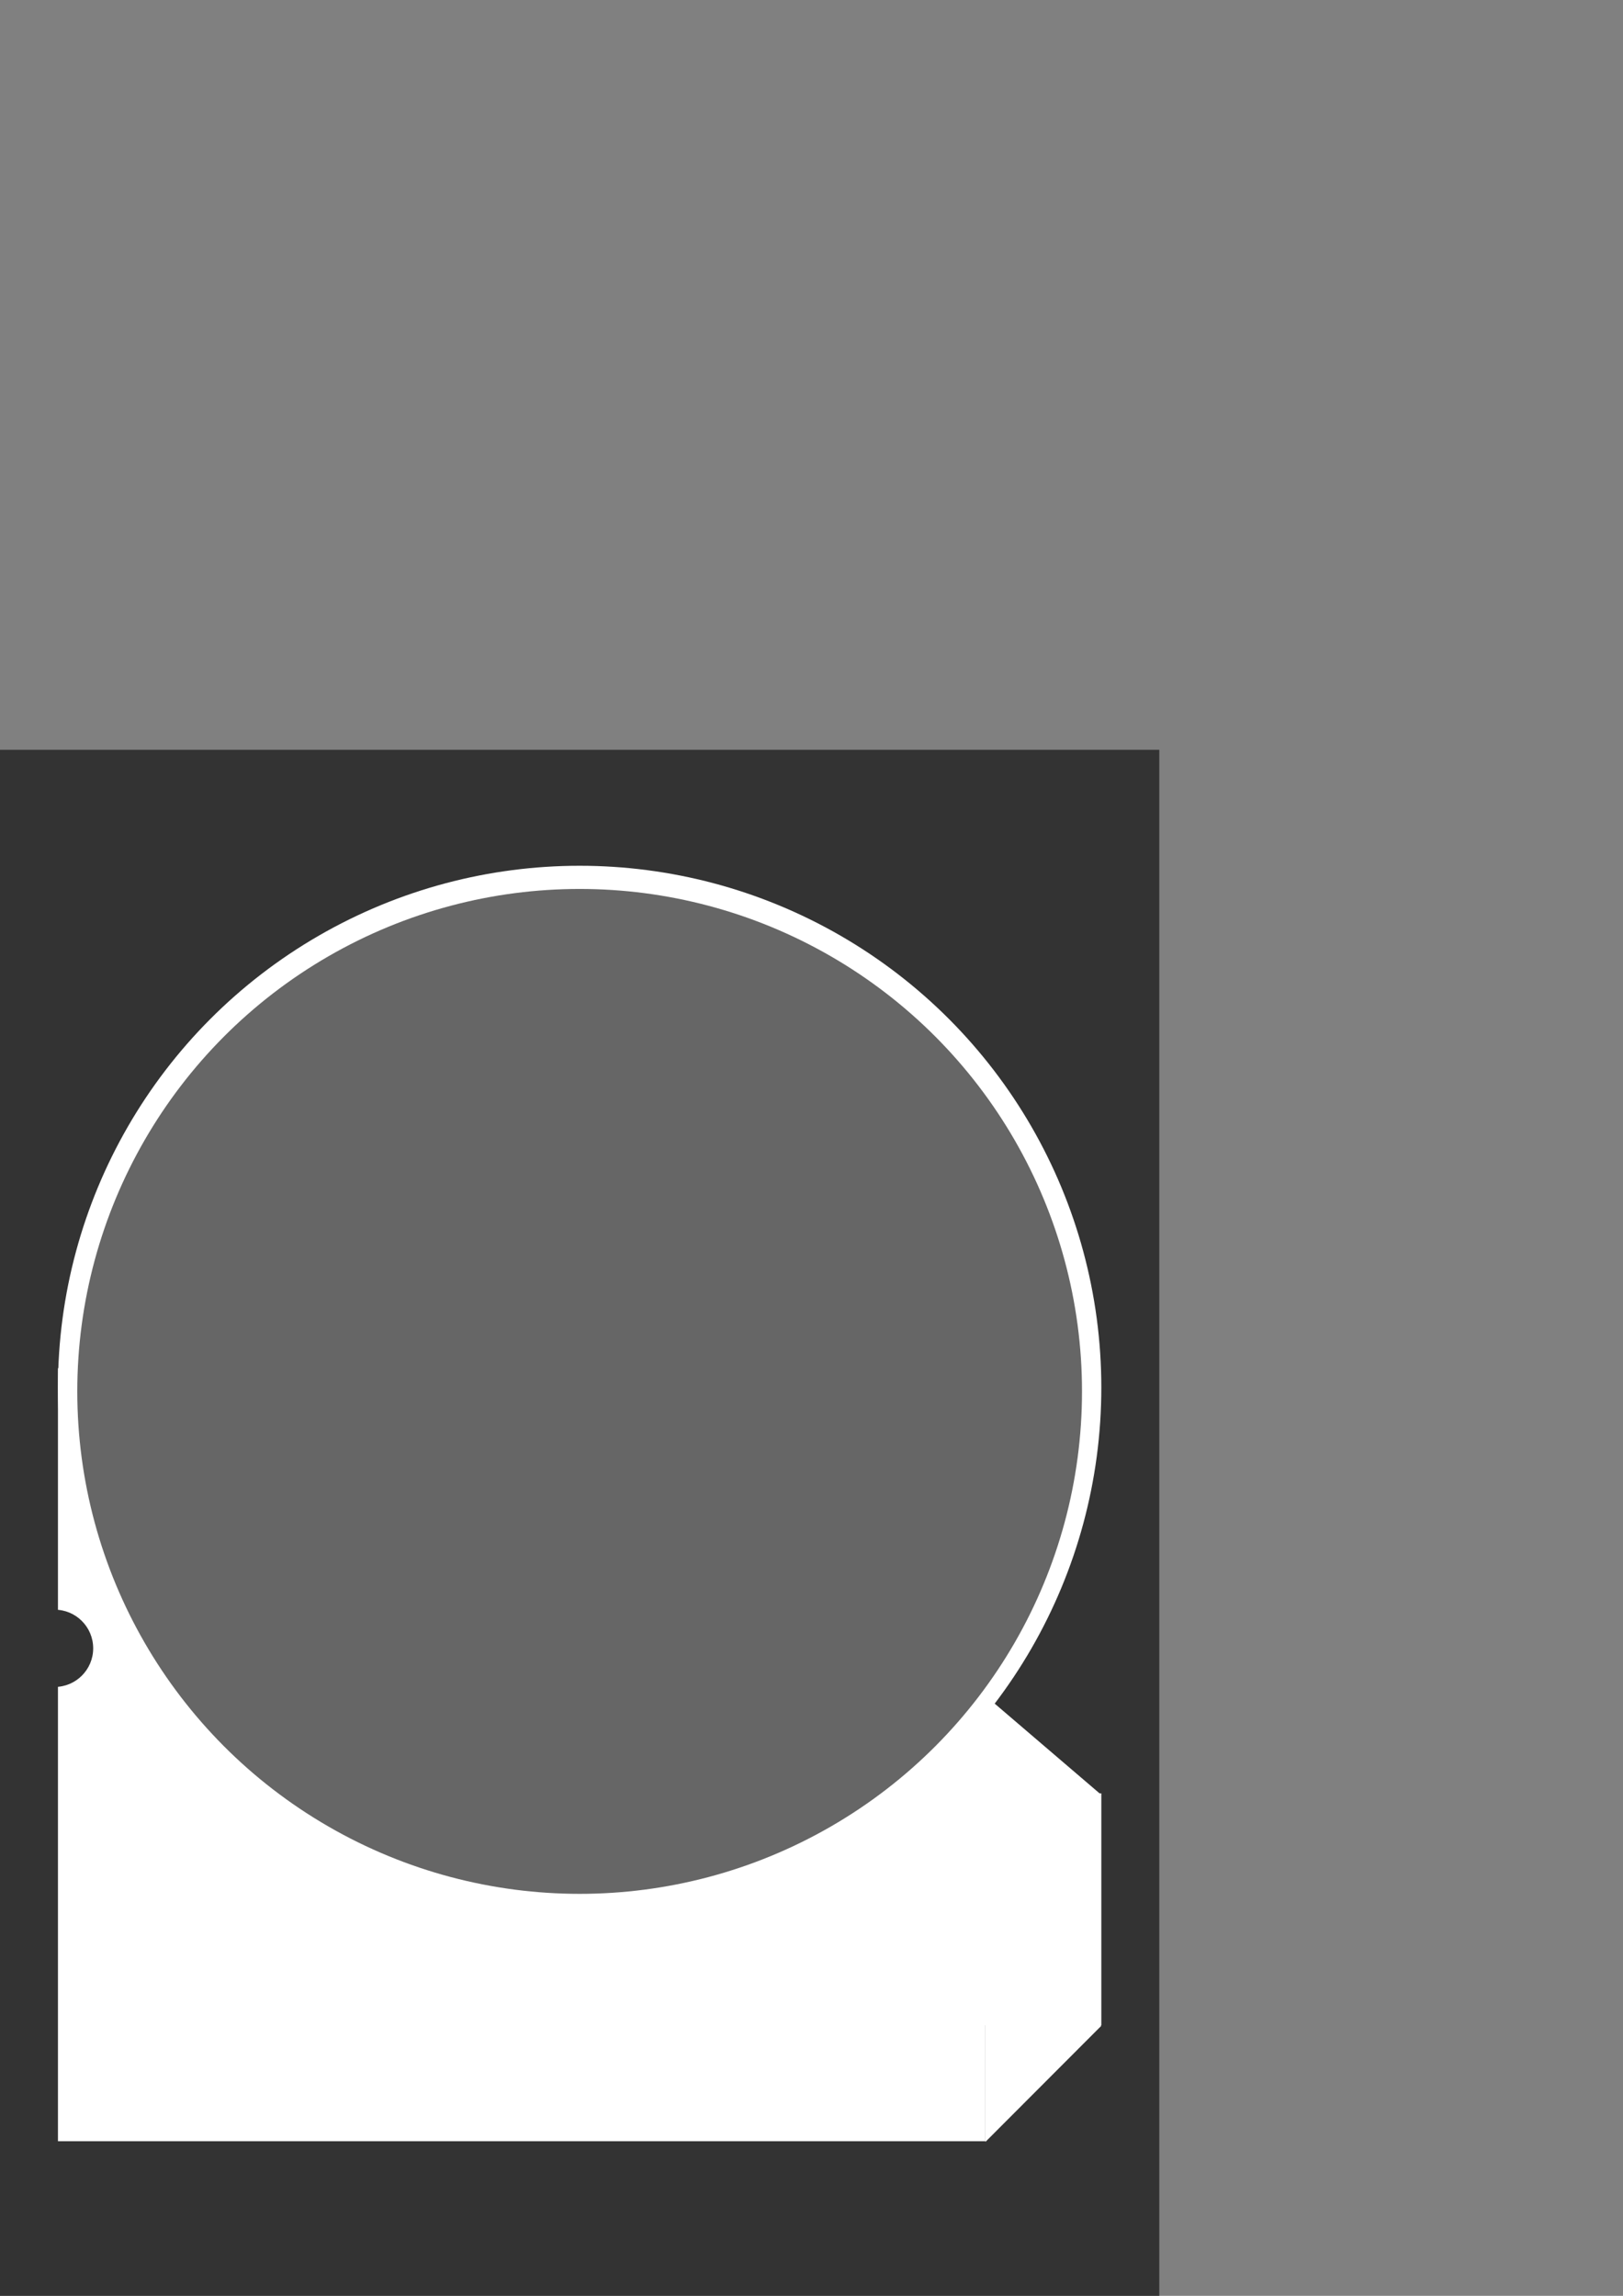 <?xml version="1.0" encoding="UTF-8" standalone="no"?>
<!-- Created with Inkscape (http://www.inkscape.org/) -->

<svg
   xmlns:dc="http://purl.org/dc/elements/1.1/"
   xmlns:cc="http://creativecommons.org/ns#"
   xmlns:rdf="http://www.w3.org/1999/02/22-rdf-syntax-ns#"
   xmlns:svg="http://www.w3.org/2000/svg"
   xmlns="http://www.w3.org/2000/svg"
   xmlns:sodipodi="http://sodipodi.sourceforge.net/DTD/sodipodi-0.dtd"
   xmlns:inkscape="http://www.inkscape.org/namespaces/inkscape"
   width="210mm"
   height="297mm"
   viewBox="0 0 210 297"
   version="1.1"
   id="svg3736"
   inkscape:version="0.92.3 (2405546, 2018-03-11)"
   sodipodi:docname="disk.svg">
  <rect x="0" y="0" width="210" height="297" fill="#808080" stroke="none"/>
  <defs
     id="defs3730" />
  <sodipodi:namedview
     id="base"
     pagecolor="#ffffff"
     bordercolor="#666666"
     borderopacity="1.0"
     inkscape:pageopacity="0.0"
     inkscape:pageshadow="2"
     inkscape:zoom="0.70710678"
     inkscape:cx="340.43317"
     inkscape:cy="481.59636"
     inkscape:document-units="mm"
     inkscape:current-layer="layer1"
     showgrid="false"
     inkscape:snap-bbox="true"
     inkscape:window-width="1920"
     inkscape:window-height="1001"
     inkscape:window-x="-9"
     inkscape:window-y="-9"
     inkscape:window-maximized="1" />
  <g
     inkscape:label="Layer 1"
     inkscape:groupmode="layer"
     id="layer1">
    <rect
       style="fill:#333333;stroke-width:0.265"
       id="rect3738"
       width="150"
       height="200"
       x="0"
       y="97" />
    <circle
       style="fill:#ffffff;stroke-width:0.198"
       id="path3740"
       cx="75"
       cy="179.5"
       r="67.5" />
    <rect
       style="fill:#ffffff;stroke-width:0.245"
       id="rect3749"
       width="120"
       height="100"
       x="7.5"
       y="177" />
    <path
       transform="matrix(0.124,0.774,-0.522,0.185,261.274,76.043)"
       inkscape:transform-center-y="0.00040026342"
       inkscape:transform-center-x="-2.9163528"
       d="m 150,297 -36.659,-8.733 25.892,-27.382 z"
       inkscape:randomized="0"
       inkscape:rounded="3.469447e-018"
       inkscape:flatsided="true"
       sodipodi:arg2="1.804646"
       sodipodi:arg1="0.75744845"
       sodipodi:r2="10.878777"
       sodipodi:r1="21.757557"
       sodipodi:cy="282.05103"
       sodipodi:cx="134.19115"
       sodipodi:sides="3"
       id="path3841"
       style="fill:#ffffff;stroke-width:0.265"
       sodipodi:type="star" />
    <circle
       style="fill:#666666;stroke-width:0.366"
       id="path3747"
       cx="75"
       cy="180"
       r="65" />
    <path
       sodipodi:type="star"
       style="fill:#ffffff;stroke-width:0.265"
       id="path3837"
       sodipodi:sides="3"
       sodipodi:cx="134.19115"
       sodipodi:cy="282.05103"
       sodipodi:r1="21.757557"
       sodipodi:r2="10.878777"
       sodipodi:arg1="0.75744845"
       sodipodi:arg2="1.804646"
       inkscape:flatsided="true"
       inkscape:rounded="0"
       inkscape:randomized="0"
       d="m 150,297 -36.659,-8.733 25.892,-27.382 z"
       inkscape:transform-center-x="-2.4998618"
       inkscape:transform-center-y="0.00040356742"
       transform="matrix(0.107,0.774,-0.447,0.185,244.212,106.043)" />
    <rect
       style="fill:#ffffff;stroke-width:0.242"
       id="rect3848"
       width="22.36"
       height="30"
       x="120.14"
       y="231.999" />
    <circle
       style="fill:#333333;stroke-width:0.089"
       id="path3850"
       cx="7.058"
       cy="213.236"
       r="5" />
  </g>
</svg>
